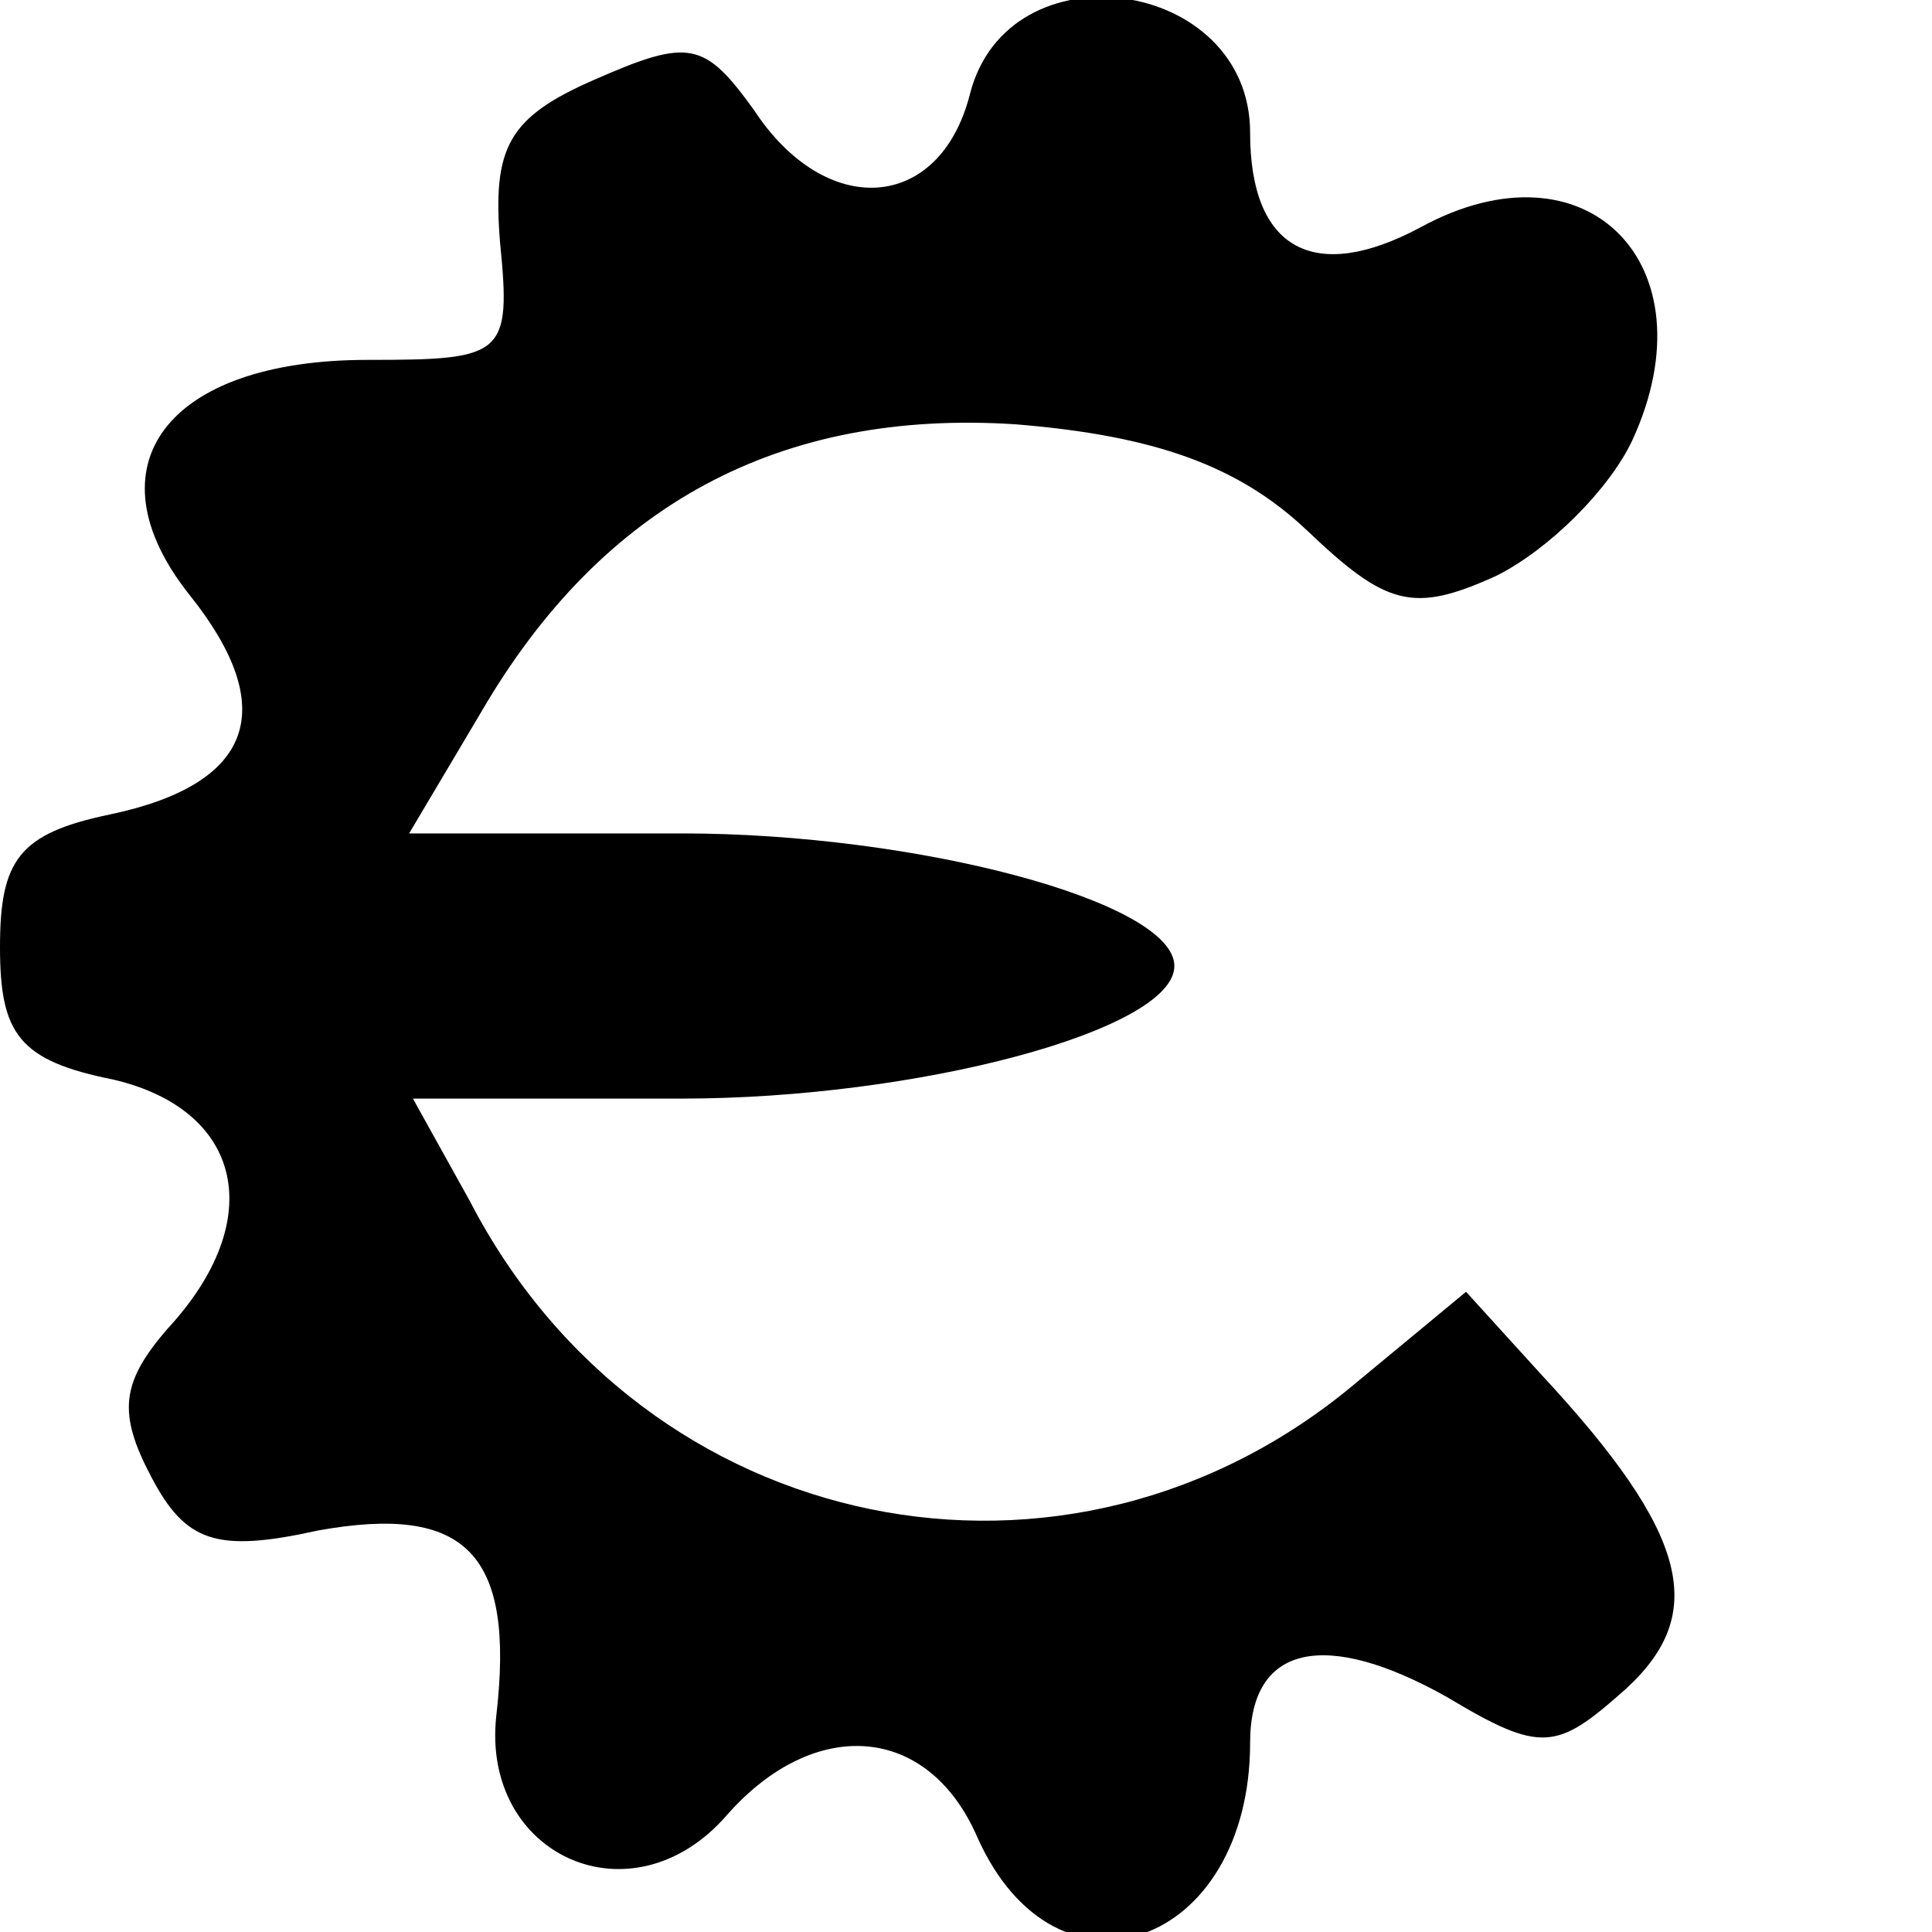 <?xml version="1.0" standalone="no"?>
<!DOCTYPE svg PUBLIC "-//W3C//DTD SVG 20010904//EN"
 "http://www.w3.org/TR/2001/REC-SVG-20010904/DTD/svg10.dtd">
<svg version="1.0" xmlns="http://www.w3.org/2000/svg"
 width="51pt" height="51pt" viewBox="0 0 51 51"
 preserveAspectRatio="xMidYMid meet">

<g transform="translate(0,51) scale(0.1,-0.1)"
fill="#000000" stroke="none">
<path d="M256 485 c-8 -31 -38 -33 -57 -4 -13 18 -17 19 -42 8 -23 -10 -27
-18 -25 -43 3 -30 1 -31 -35 -31 -53 0 -74 -28 -47 -62 24 -30 17 -50 -21 -58
-24 -5 -29 -12 -29 -35 0 -23 5 -30 30 -35 34 -8 41 -37 14 -66 -12 -14 -13
-22 -4 -39 9 -17 17 -20 44 -14 39 7 52 -6 47 -49 -4 -37 36 -55 61 -26 23 26
53 24 66 -6 21 -47 72 -29 72 25 0 26 20 30 52 12 25 -15 29 -14 47 2 22 20
17 41 -22 83 l-20 22 -29 -24 c-76 -64 -188 -41 -234 48 l-15 27 71 0 c62 0
130 18 130 35 0 17 -68 35 -130 35 l-72 0 19 32 c32 55 79 80 141 76 37 -3 59
-11 77 -28 21 -20 28 -22 50 -12 14 7 30 23 36 36 21 46 -12 80 -56 56 -28
-15 -45 -6 -45 25 0 41 -64 50 -74 10z"/>
</g>
</svg>
